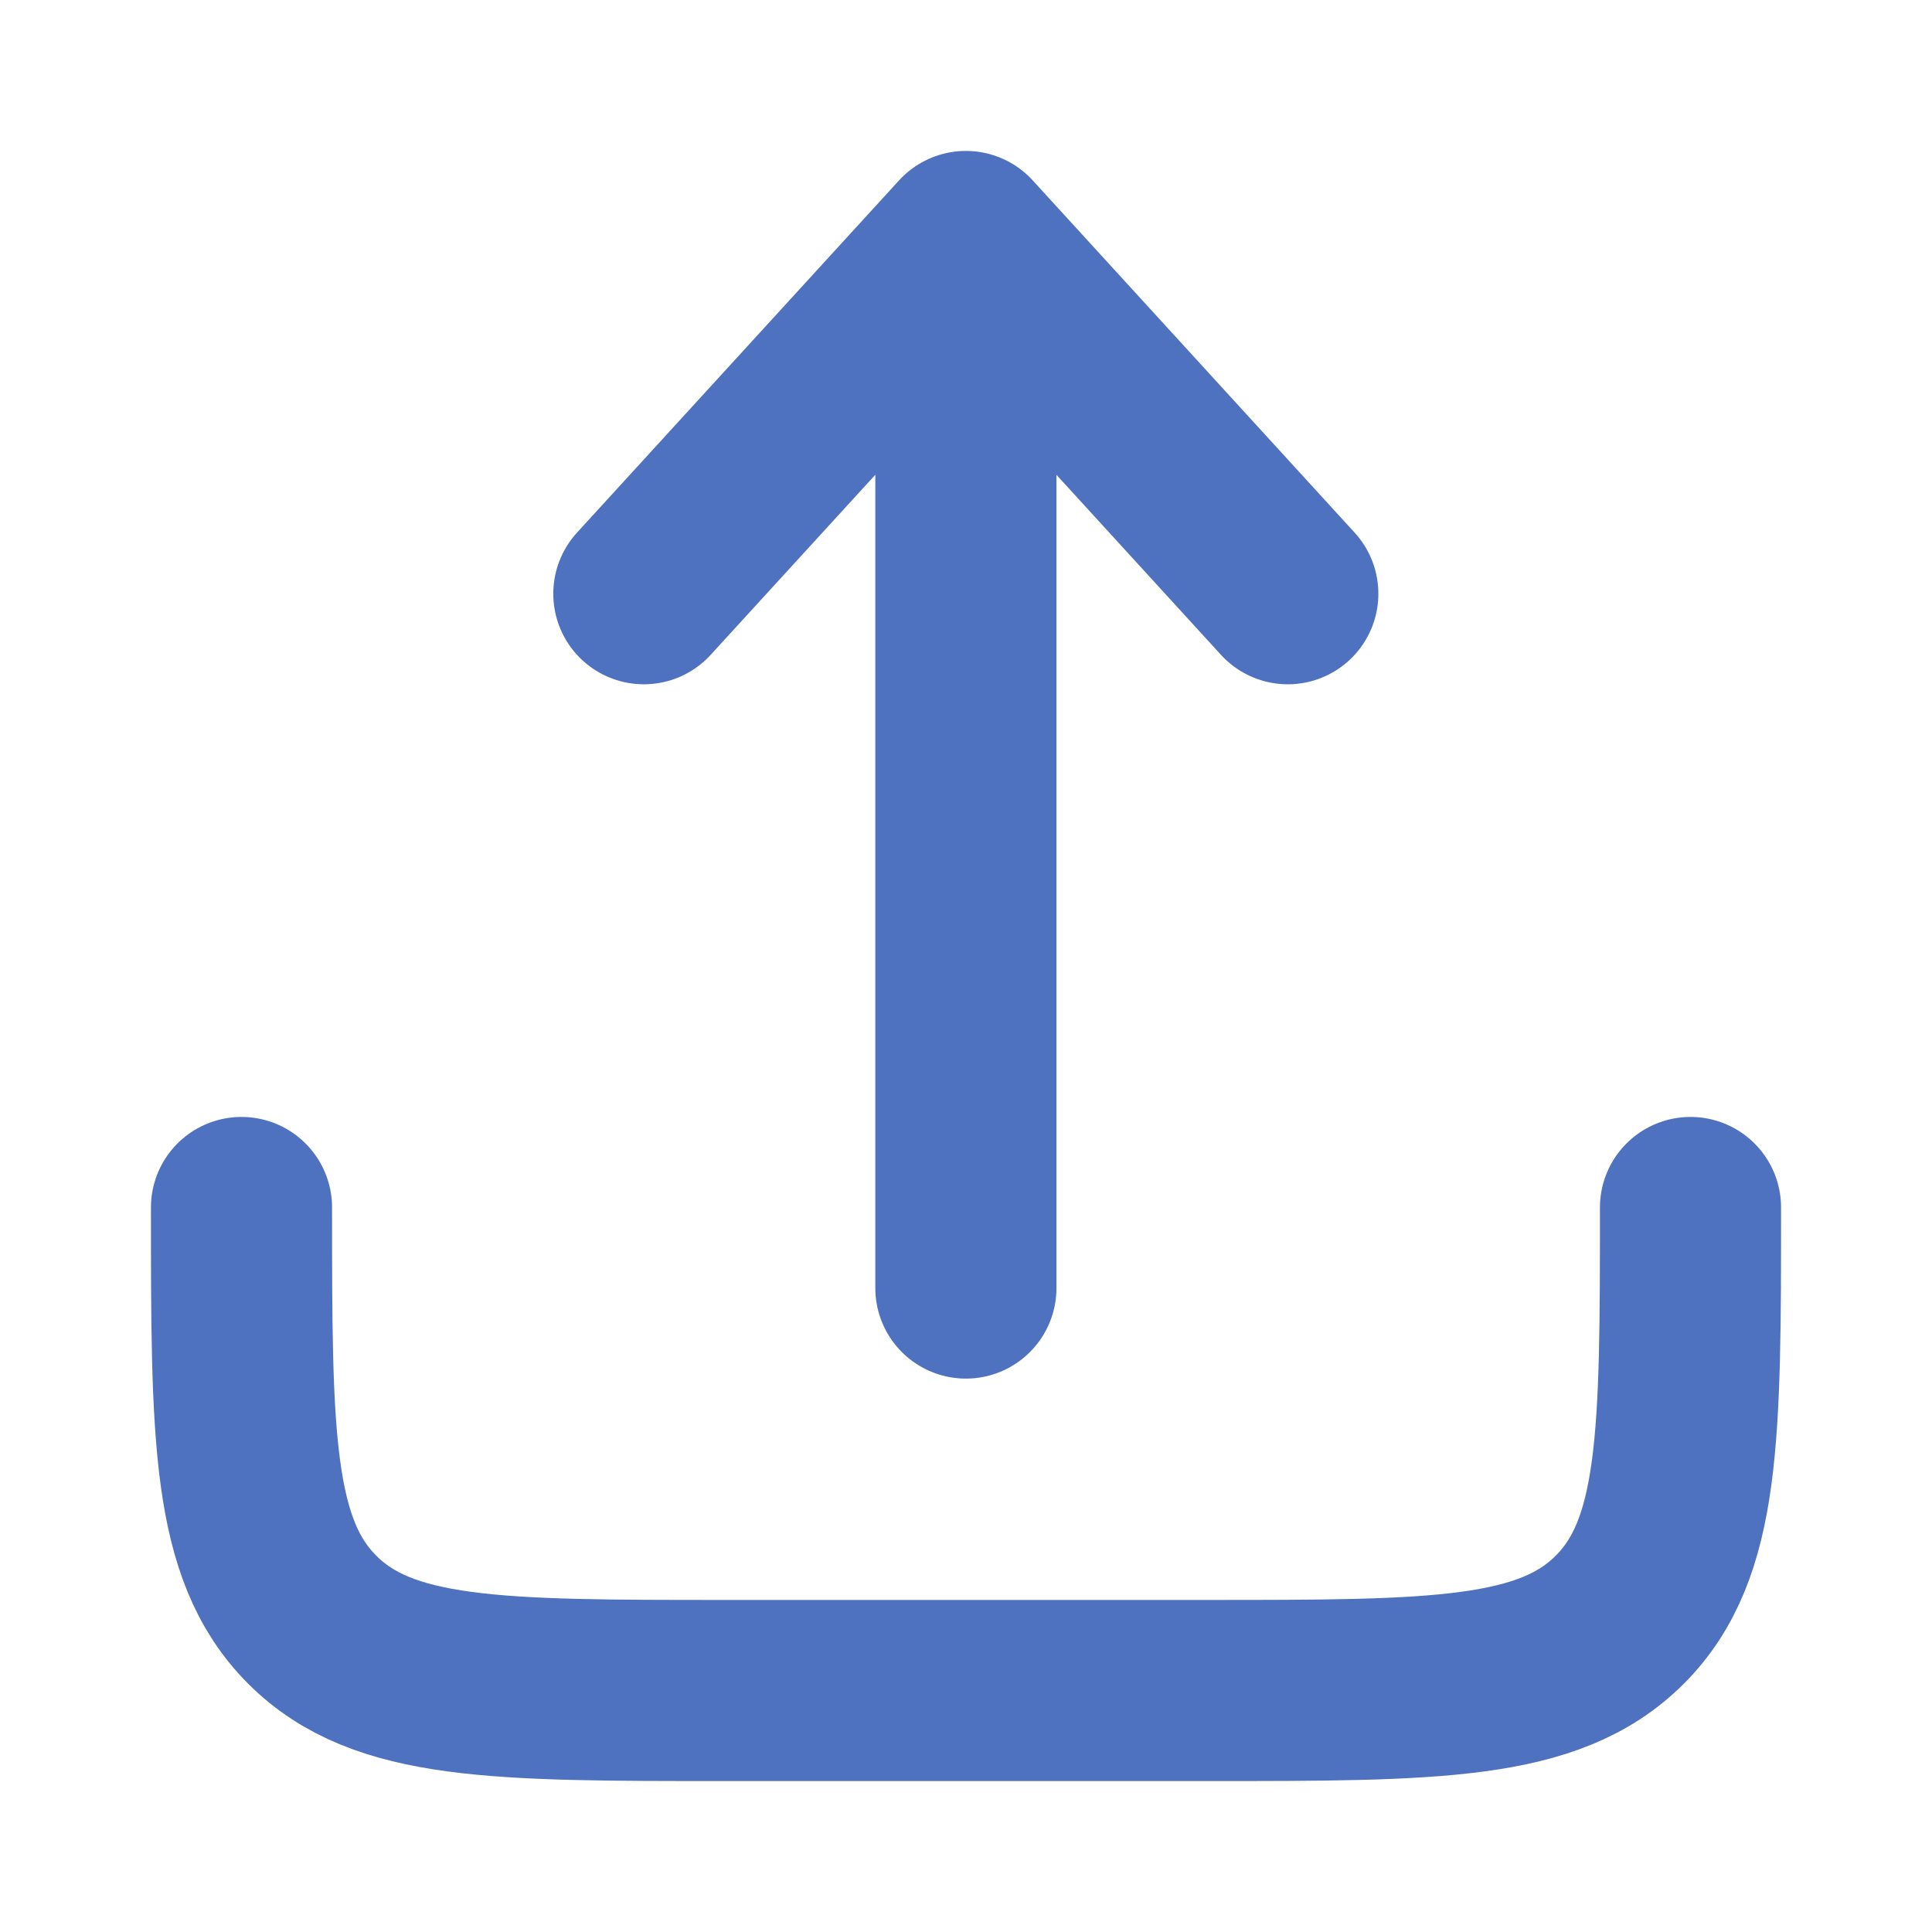 <svg width="16" height="16" viewBox="0 0 16 16" fill="none" xmlns="http://www.w3.org/2000/svg">
<g opacity="0.9">
<path d="M2 10C2 11.886 2 12.828 2.586 13.414C3.172 14 4.114 14 6 14H10C11.886 14 12.828 14 13.414 13.414C14 12.828 14 11.886 14 10" stroke="#3B63B8" stroke-width="1.5" stroke-linecap="round" stroke-linejoin="round"/>
<path d="M7.999 10.667V2M7.999 2L10.665 4.917M7.999 2L5.332 4.917" stroke="#3B63B8" stroke-width="1.5" stroke-linecap="round" stroke-linejoin="round"/>
</g>
</svg>

